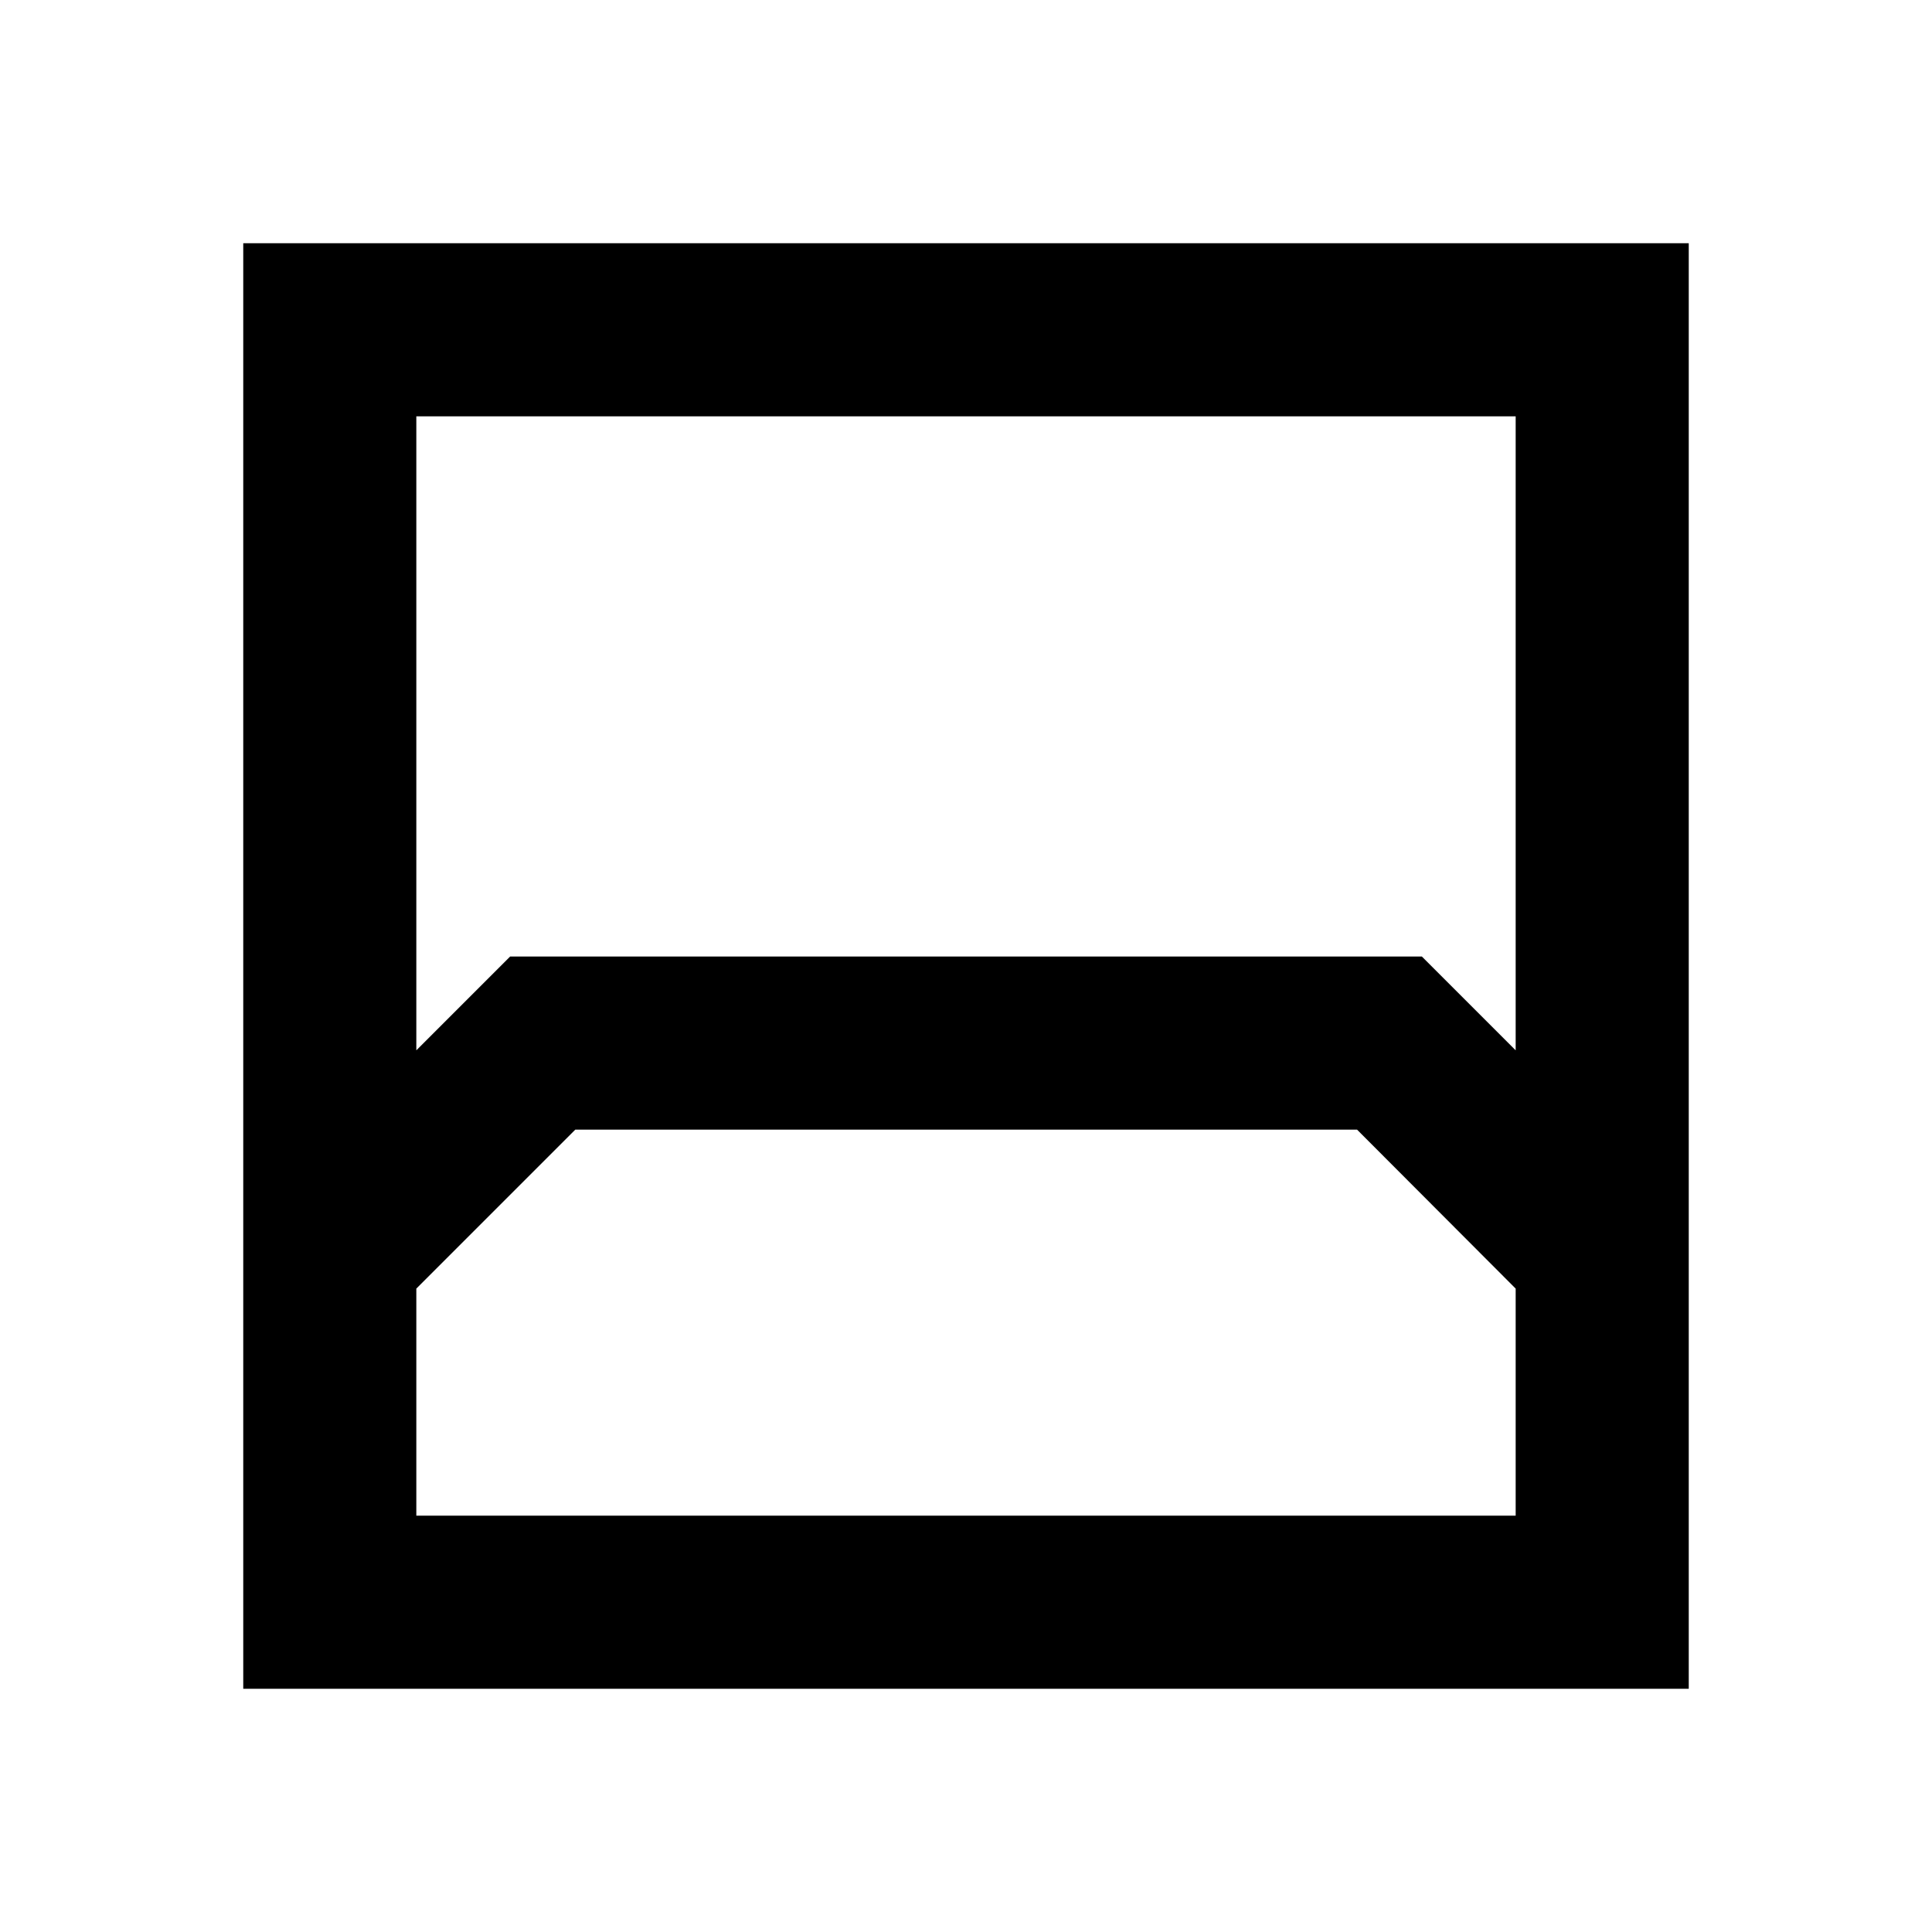 <svg xmlns="http://www.w3.org/2000/svg" height="24" viewBox="0 -960 960 960" width="24"><path d="M120.87-120.87v-718.26h718.26v718.26H120.87Zm86-632.26v315.04l46.61-46.61h453.04l46.61 46.61v-315.04H206.87Zm0 546.26h546.26V-319.7l-78.83-79H285.87l-79 79v112.83Zm0 0h546.26-546.26Z"/></svg>